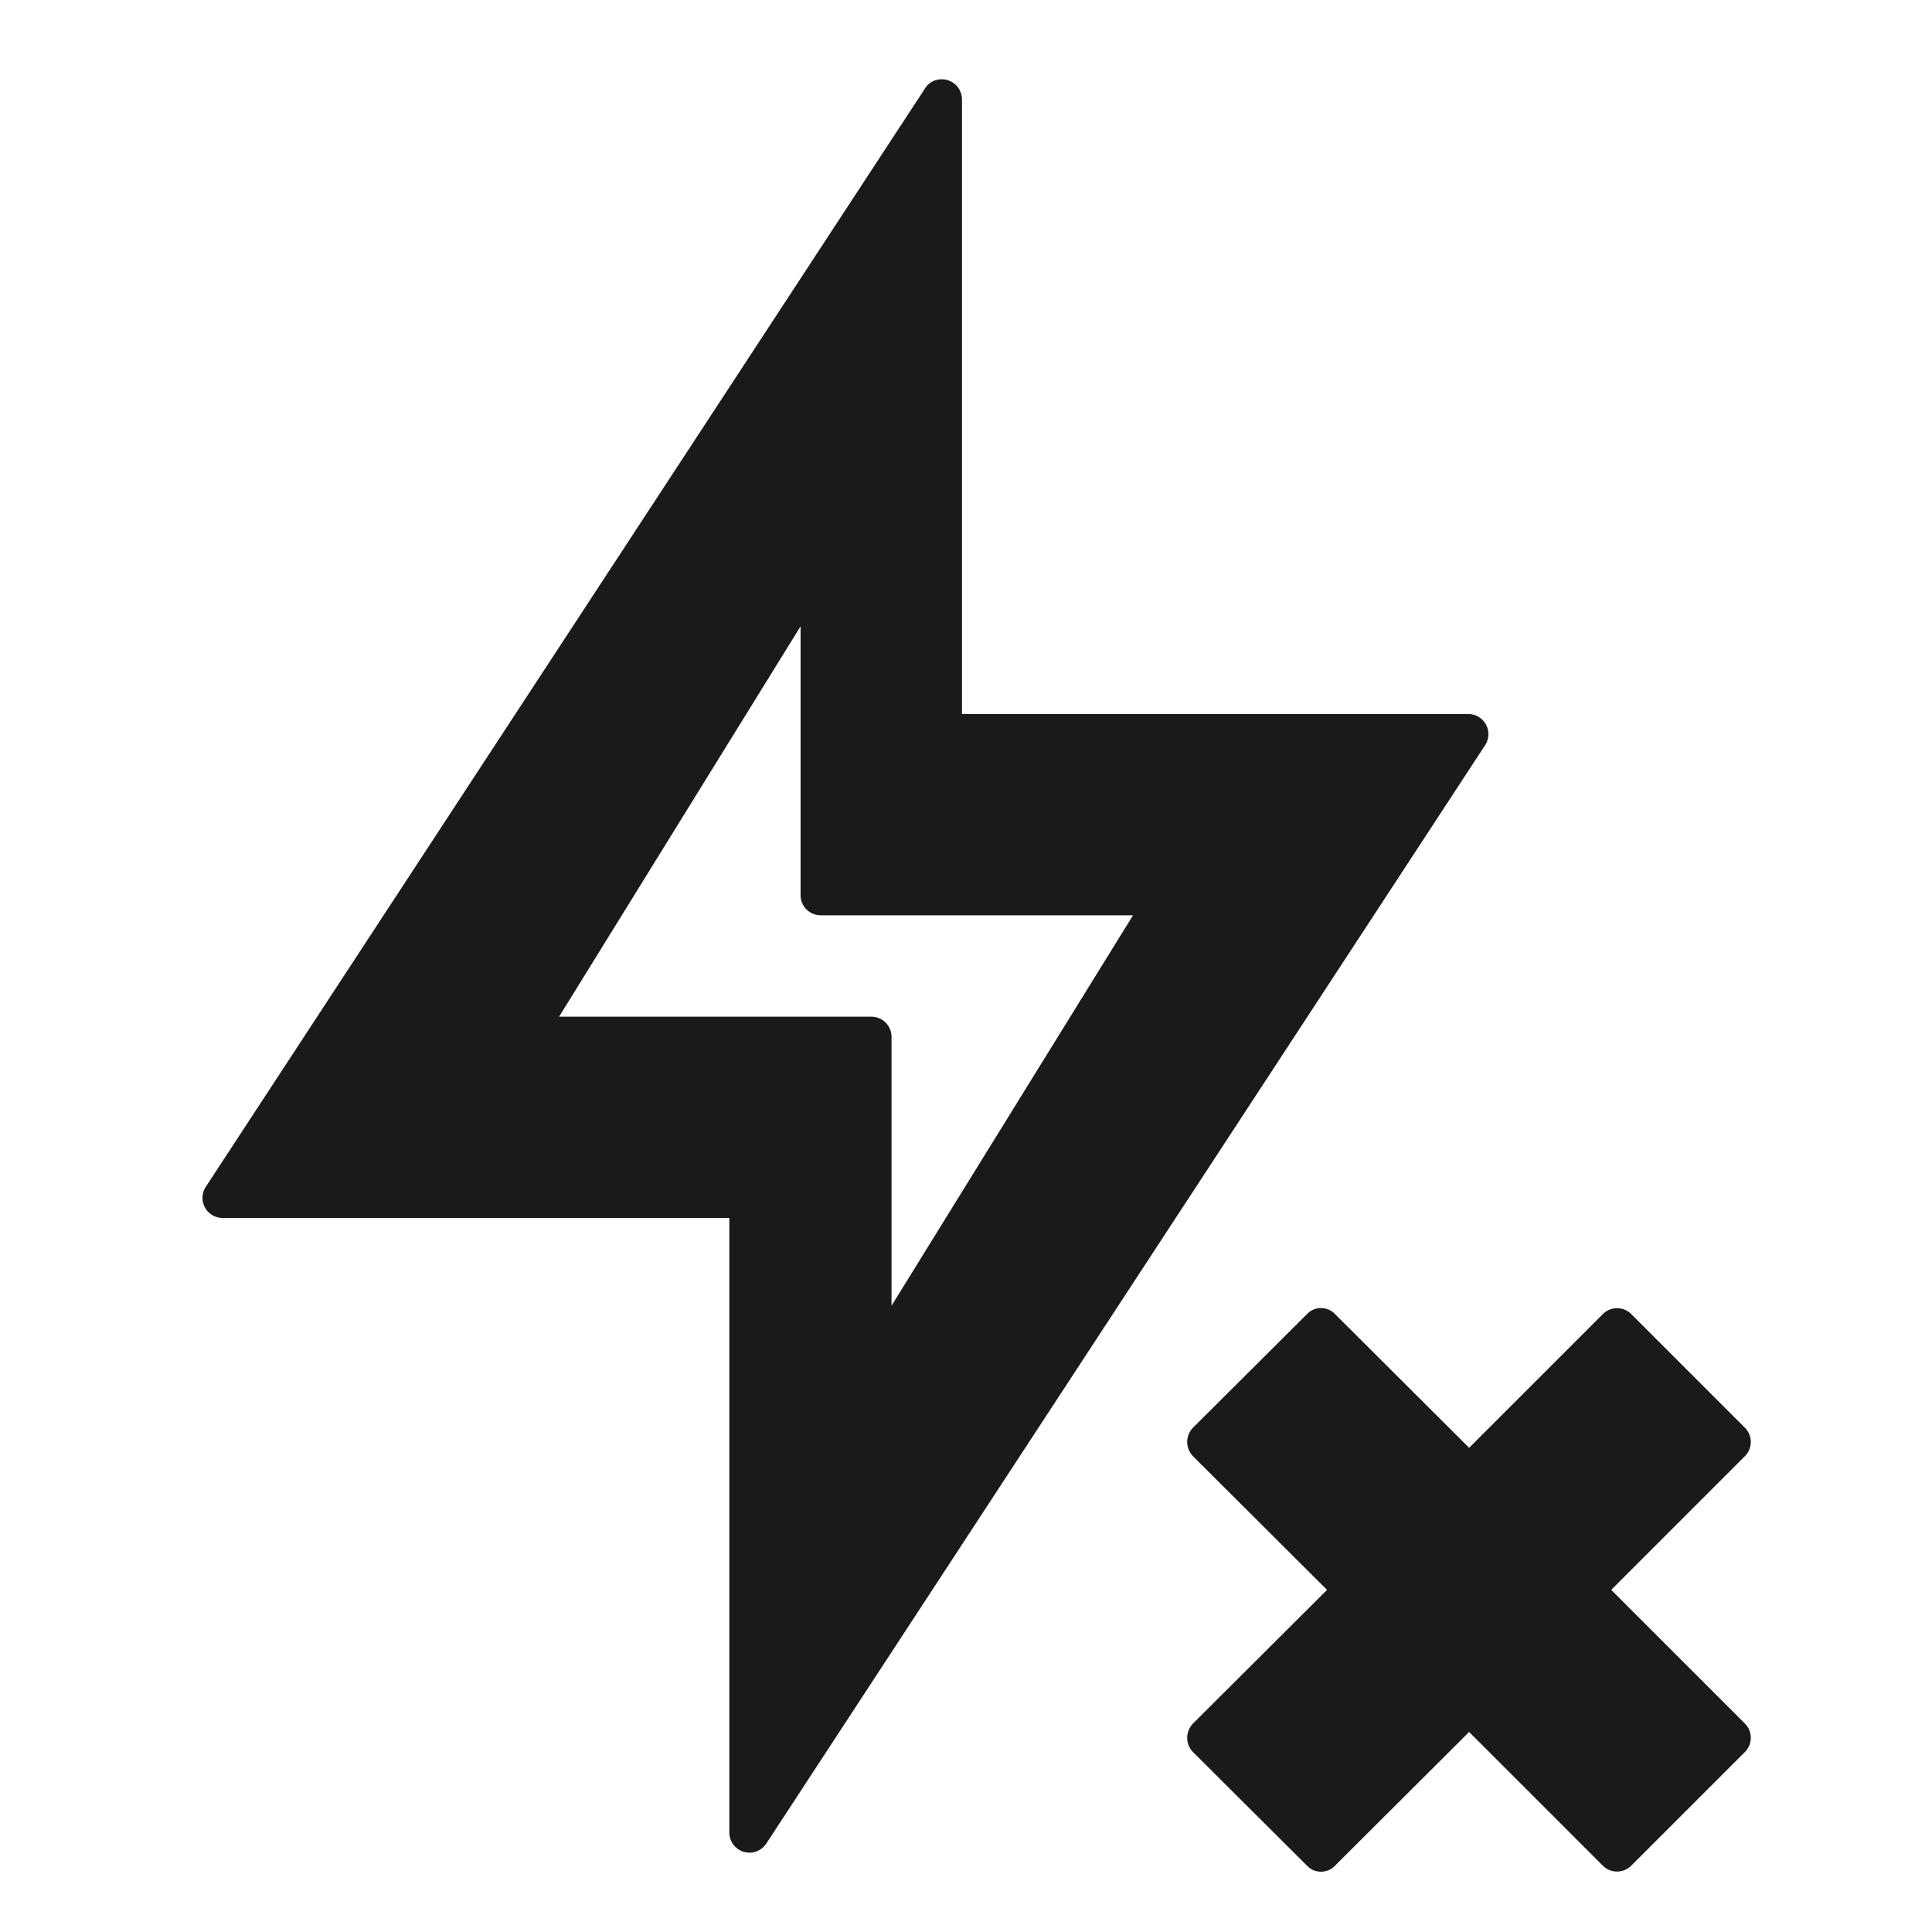 <svg width="24" height="24" fill="none" xmlns="http://www.w3.org/2000/svg"><path d="m20.015 19.75 1.66-1.66a.25.25 0 0 0 0-.355l-1.41-1.41a.25.25 0 0 0-.355 0l-1.66 1.66-1.665-1.66a.24.24 0 0 0-.35 0l-1.415 1.41a.255.255 0 0 0 0 .355l1.665 1.66-1.665 1.66a.255.255 0 0 0 0 .355l1.415 1.41a.24.24 0 0 0 .35 0l1.665-1.66 1.66 1.66a.25.25 0 0 0 .355 0l1.41-1.41a.25.25 0 0 0 0-.355l-1.66-1.66Zm-9.82-8.38h3.88l-3 4.85v-3.34a.25.25 0 0 0-.25-.25h-3.88l3-4.85v3.34a.25.25 0 0 0 .25.25Zm1.5-10.385a.24.24 0 0 0-.205.115L2.555 14.745a.25.25 0 0 0 .21.385H9.06v7.635a.25.25 0 0 0 .46.135l8.93-13.645a.25.25 0 0 0-.21-.385h-6.29V1.235a.251.251 0 0 0-.255-.25Z" fill="#1A1A1A"/></svg>